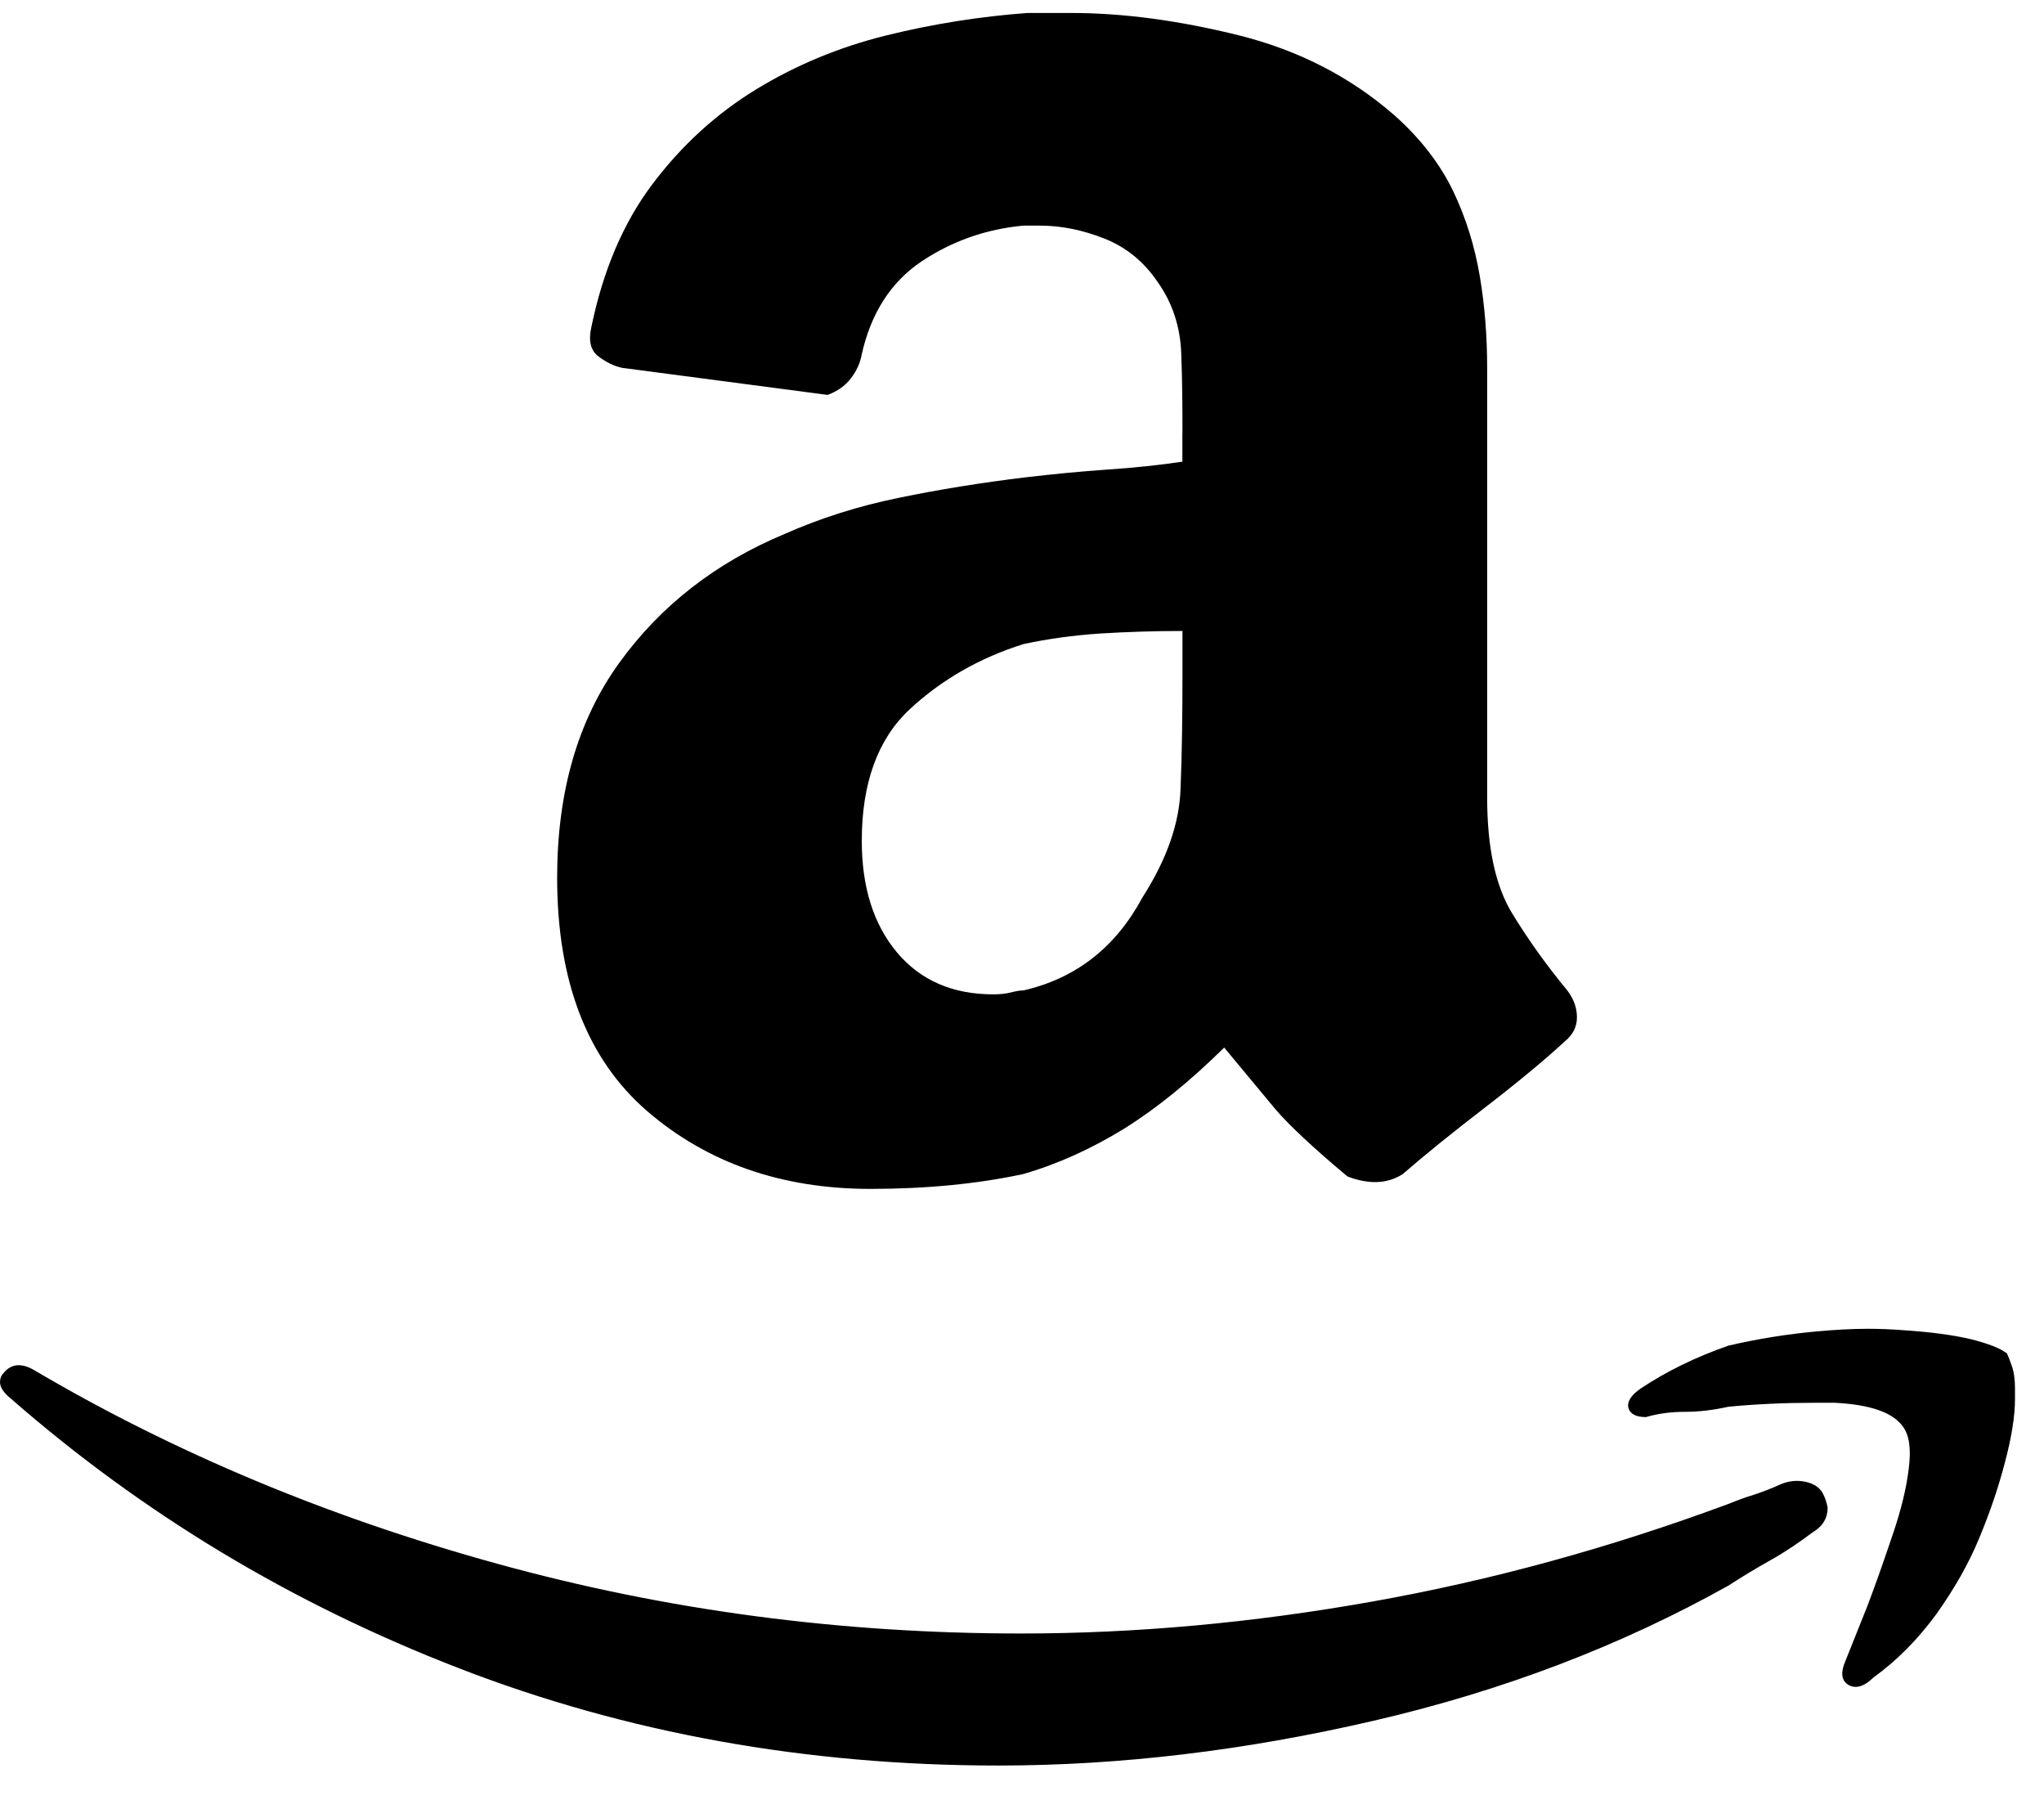 <?xml version="1.0" encoding="UTF-8"?>
<svg width="26px" height="23px" viewBox="0 0 26 23" version="1.1" xmlns="http://www.w3.org/2000/svg" xmlns:xlink="http://www.w3.org/1999/xlink">
    <!-- Generator: Sketch 40.2 (33826) - http://www.bohemiancoding.com/sketch -->
    <title>amazon</title>
    <desc>Created with Sketch.</desc>
    <defs></defs>
    <g id="APP" stroke="none" stroke-width="1" fill="none" fill-rule="evenodd">
        <g id="1b---Dashboard---Notice-Modal" transform="translate(-29, -382)" fill="#000000">
            <g id="Group" transform="translate(10, 221)">
                <g id="Group-4">
                    <g id="Group-3" transform="translate(9, 152)">
                        <g id="amazon" transform="translate(10, 9)">
                            <path d="M15.041,5.506 C15.041,5.182 15.039,4.849 15.026,4.504 C15.015,4.16 14.915,3.853 14.726,3.587 C14.553,3.331 14.331,3.147 14.053,3.036 C13.776,2.926 13.503,2.869 13.224,2.869 L13.018,2.869 C12.542,2.913 12.107,3.067 11.718,3.327 C11.33,3.59 11.08,3.982 10.962,4.504 C10.942,4.616 10.896,4.718 10.822,4.813 C10.749,4.908 10.652,4.976 10.527,5.022 L7.915,4.678 C7.81,4.656 7.709,4.606 7.61,4.531 C7.511,4.455 7.483,4.329 7.523,4.155 C7.672,3.436 7.931,2.829 8.3,2.34 C8.671,1.849 9.109,1.448 9.616,1.138 C10.125,0.827 10.675,0.599 11.271,0.451 C11.868,0.304 12.468,0.209 13.07,0.165 L13.625,0.165 C14.29,0.165 15.003,0.261 15.765,0.451 C16.524,0.641 17.184,0.982 17.744,1.472 C18.071,1.764 18.317,2.085 18.483,2.427 C18.647,2.77 18.758,3.13 18.822,3.505 C18.886,3.88 18.917,4.275 18.917,4.688 L18.917,5.973 L18.917,10.144 C18.917,10.779 19.023,11.267 19.233,11.612 C19.443,11.958 19.68,12.285 19.936,12.595 C20.018,12.703 20.059,12.817 20.059,12.938 C20.059,13.057 20.007,13.16 19.904,13.244 C19.642,13.485 19.303,13.766 18.886,14.087 C18.469,14.408 18.121,14.689 17.844,14.93 C17.651,15.055 17.417,15.066 17.14,14.961 C16.702,14.595 16.398,14.309 16.226,14.109 L15.572,13.322 C15.134,13.753 14.711,14.097 14.296,14.355 C13.881,14.61 13.455,14.803 13.017,14.93 C12.436,15.055 11.786,15.119 11.072,15.119 C9.943,15.119 8.996,14.788 8.231,14.129 C7.469,13.469 7.087,12.48 7.087,11.161 C7.087,10.072 7.349,9.162 7.875,8.432 C8.401,7.704 9.101,7.157 9.983,6.789 C10.436,6.589 10.917,6.436 11.431,6.331 C11.945,6.225 12.483,6.138 13.037,6.071 C13.404,6.028 13.755,5.994 14.091,5.971 C14.426,5.949 14.745,5.915 15.04,5.871 L15.04,5.506 L15.041,5.506 L15.041,5.506 Z M15.041,8.024 C14.694,8.024 14.343,8.035 13.999,8.056 C13.655,8.079 13.327,8.124 13.018,8.191 C12.455,8.368 11.973,8.646 11.567,9.024 C11.165,9.402 10.962,9.958 10.962,10.694 C10.962,11.281 11.111,11.755 11.409,12.111 C11.708,12.467 12.116,12.645 12.636,12.645 C12.72,12.645 12.797,12.637 12.857,12.621 C12.922,12.604 12.975,12.595 13.018,12.595 C13.689,12.441 14.192,12.046 14.533,11.411 C14.84,10.932 15.003,10.471 15.017,10.026 C15.035,9.582 15.041,9.098 15.041,8.575 L15.041,8.024 L15.041,8.024 L15.041,8.024 Z" id="Shape"></path>
                            <path d="M23.829,21.334 C23.718,21.443 23.616,21.477 23.524,21.433 C23.437,21.389 23.411,21.301 23.455,21.17 L23.758,20.412 C23.875,20.103 23.98,19.798 24.082,19.496 C24.184,19.194 24.251,18.92 24.28,18.671 C24.312,18.424 24.286,18.246 24.201,18.136 C24.072,17.96 23.786,17.862 23.342,17.839 L23.071,17.839 C22.709,17.839 22.347,17.855 21.987,17.889 C21.795,17.932 21.611,17.954 21.43,17.954 C21.252,17.954 21.086,17.977 20.936,18.021 C20.811,18.021 20.735,17.981 20.714,17.905 C20.694,17.828 20.744,17.744 20.872,17.656 C21.203,17.436 21.573,17.256 21.987,17.112 C22.358,17.026 22.732,16.966 23.102,16.932 C23.335,16.911 23.551,16.898 23.756,16.898 C23.902,16.898 24.051,16.904 24.197,16.915 C24.551,16.938 24.84,16.976 25.068,17.03 C25.295,17.087 25.447,17.147 25.529,17.212 C25.549,17.256 25.572,17.314 25.596,17.385 C25.619,17.456 25.631,17.547 25.631,17.656 L25.631,17.79 C25.631,18.008 25.588,18.278 25.503,18.597 C25.421,18.914 25.311,19.236 25.176,19.56 C25.042,19.886 24.858,20.207 24.631,20.526 C24.398,20.844 24.132,21.115 23.829,21.334 Z M0.143,17.79 C0.046,17.713 0,17.642 0,17.575 C0,17.532 0.014,17.493 0.046,17.46 C0.099,17.395 0.163,17.361 0.236,17.361 C0.299,17.361 0.37,17.384 0.443,17.429 C2.222,18.476 4.18,19.295 6.326,19.886 C8.469,20.478 10.691,20.773 12.986,20.773 C14.445,20.773 15.931,20.638 17.449,20.368 C18.965,20.099 20.479,19.684 21.989,19.124 C22.094,19.081 22.202,19.041 22.308,19.009 C22.413,18.974 22.528,18.932 22.644,18.878 C22.749,18.832 22.857,18.821 22.963,18.843 C23.068,18.865 23.144,18.913 23.187,18.991 C23.216,19.047 23.236,19.108 23.248,19.173 C23.248,19.304 23.187,19.409 23.058,19.486 C22.886,19.615 22.708,19.736 22.524,19.839 C22.336,19.945 22.159,20.051 21.989,20.162 C20.62,20.928 19.117,21.502 17.475,21.882 C15.834,22.263 14.243,22.452 12.7,22.452 C10.256,22.452 7.967,22.039 5.841,21.216 C3.713,20.394 1.816,19.251 0.143,17.79 Z" id="Combined-Shape"></path>
                        </g>
                    </g>
                </g>
            </g>
        </g>
    </g>
</svg>